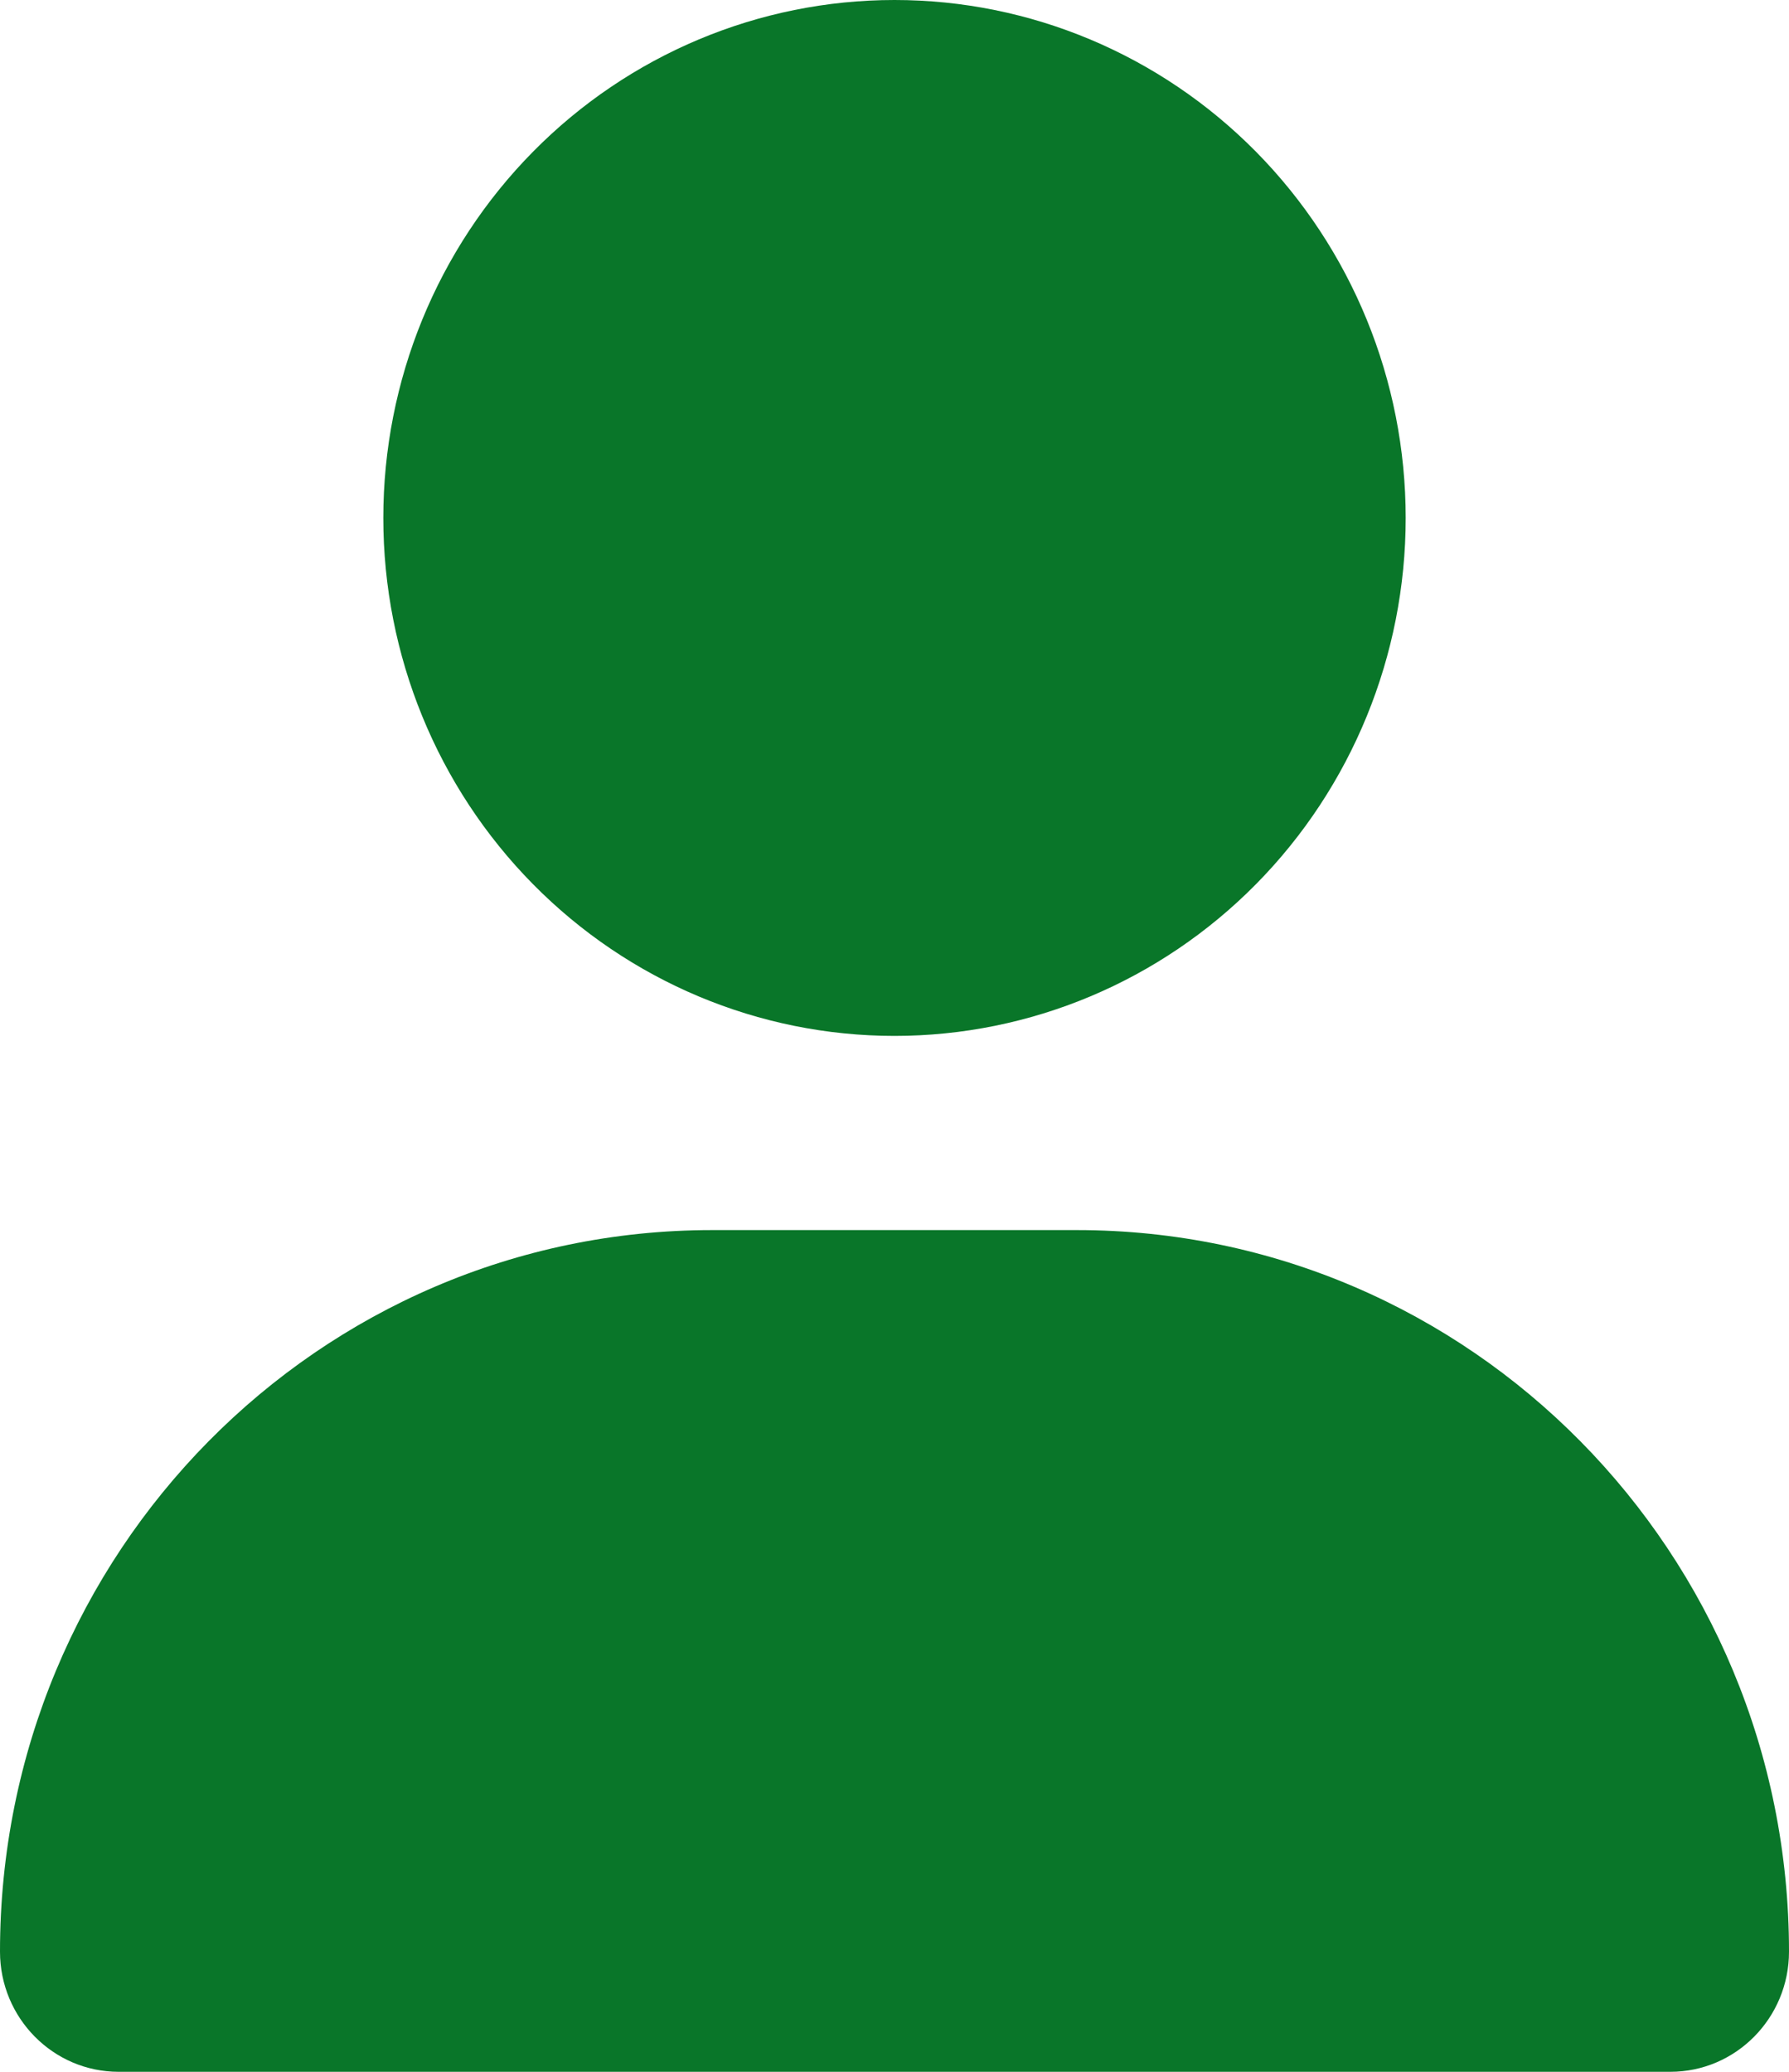 <svg width="19" height="22" viewBox="0 0 19 22" fill="none" xmlns="http://www.w3.org/2000/svg">
<path d="M9.5 11C10.94 11 12.32 10.421 13.339 9.389C14.357 8.358 14.929 6.959 14.929 5.5C14.929 4.041 14.357 2.642 13.339 1.611C12.32 0.579 10.94 0 9.5 0C8.06 0 6.679 0.579 5.661 1.611C4.643 2.642 4.071 4.041 4.071 5.5C4.071 6.959 4.643 8.358 5.661 9.389C6.679 10.421 8.06 11 9.5 11ZM7.562 13.062C3.384 13.062 0 16.491 0 20.724C0 21.428 0.564 22 1.26 22H17.74C18.436 22 19 21.428 19 20.724C19 16.491 15.616 13.062 11.438 13.062H7.562Z" fill="#097629"/>
</svg>

